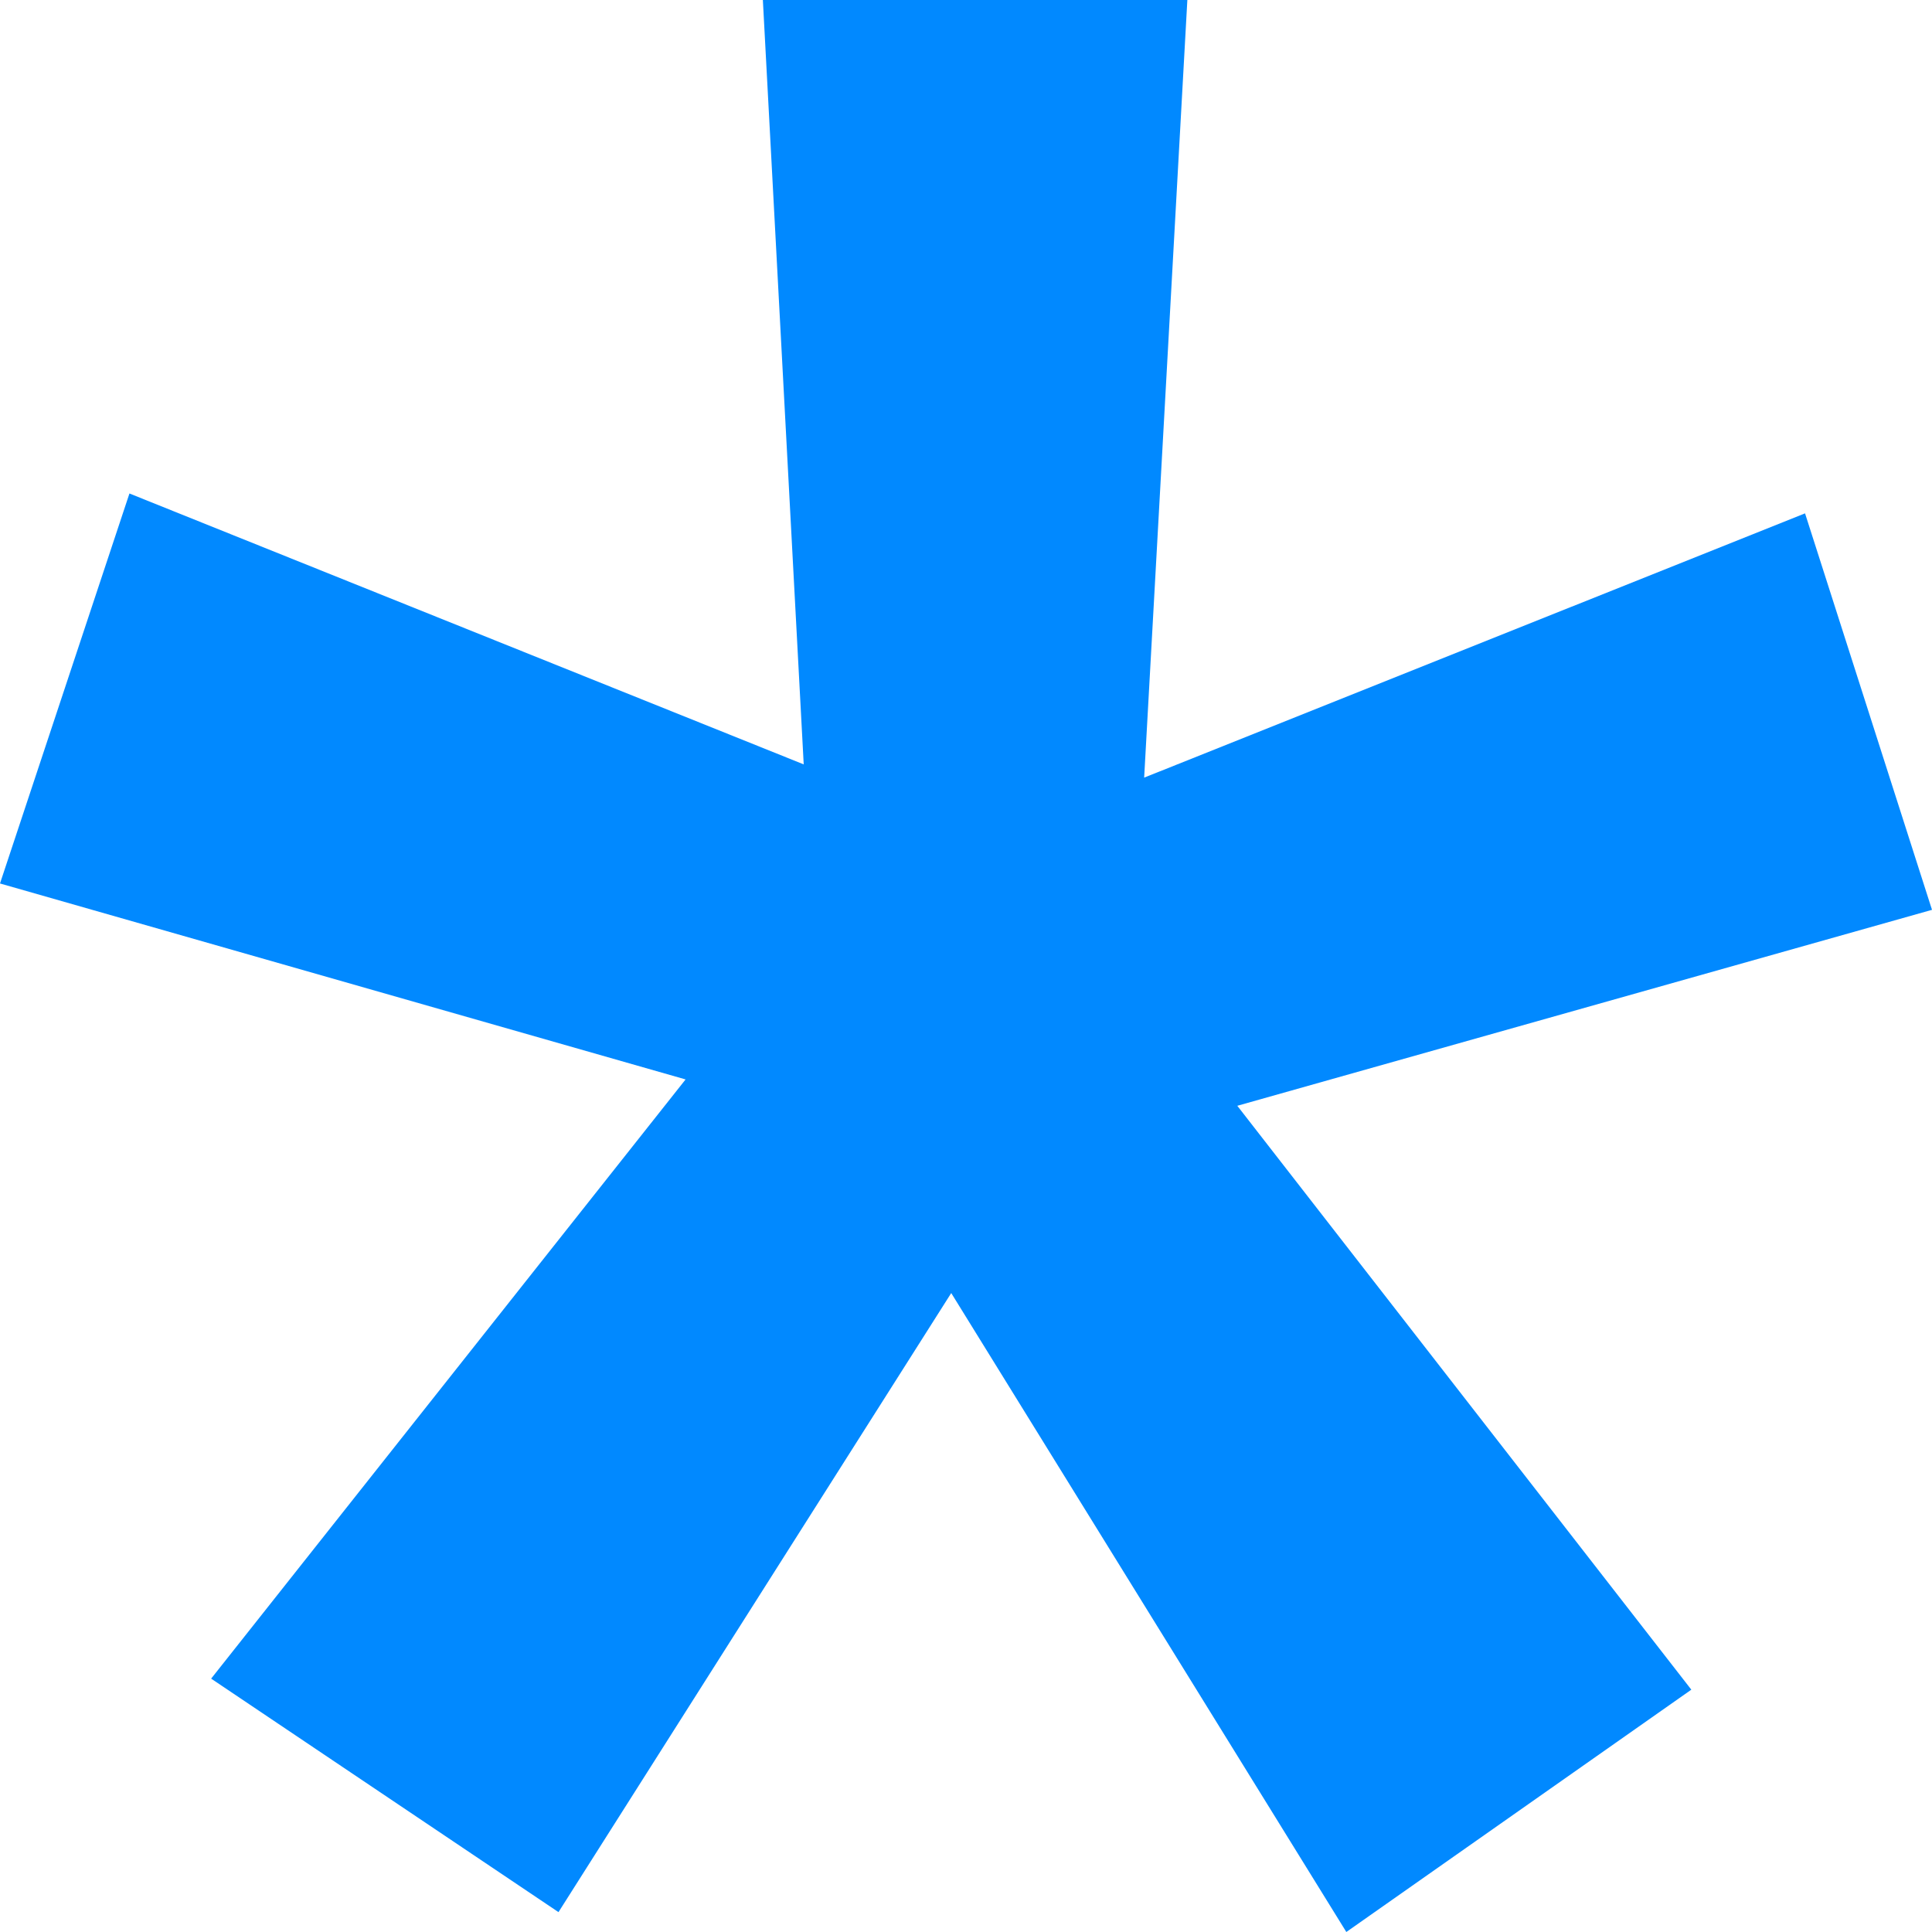 <svg xmlns="http://www.w3.org/2000/svg" width="14" height="14" viewBox="0 0 14 14">
    <path fill="#0189FF" fill-rule="evenodd" d="M4.968 7.822L0 6.402l.938-2.826 4.886 1.963L5.528 0h3.076l-.313 5.635L13.08 3.72 14 6.593l-5.034 1.42 3.29 4.231L9.756 14 6.893 9.37l-2.846 4.486-2.517-1.692z"/>
</svg>
